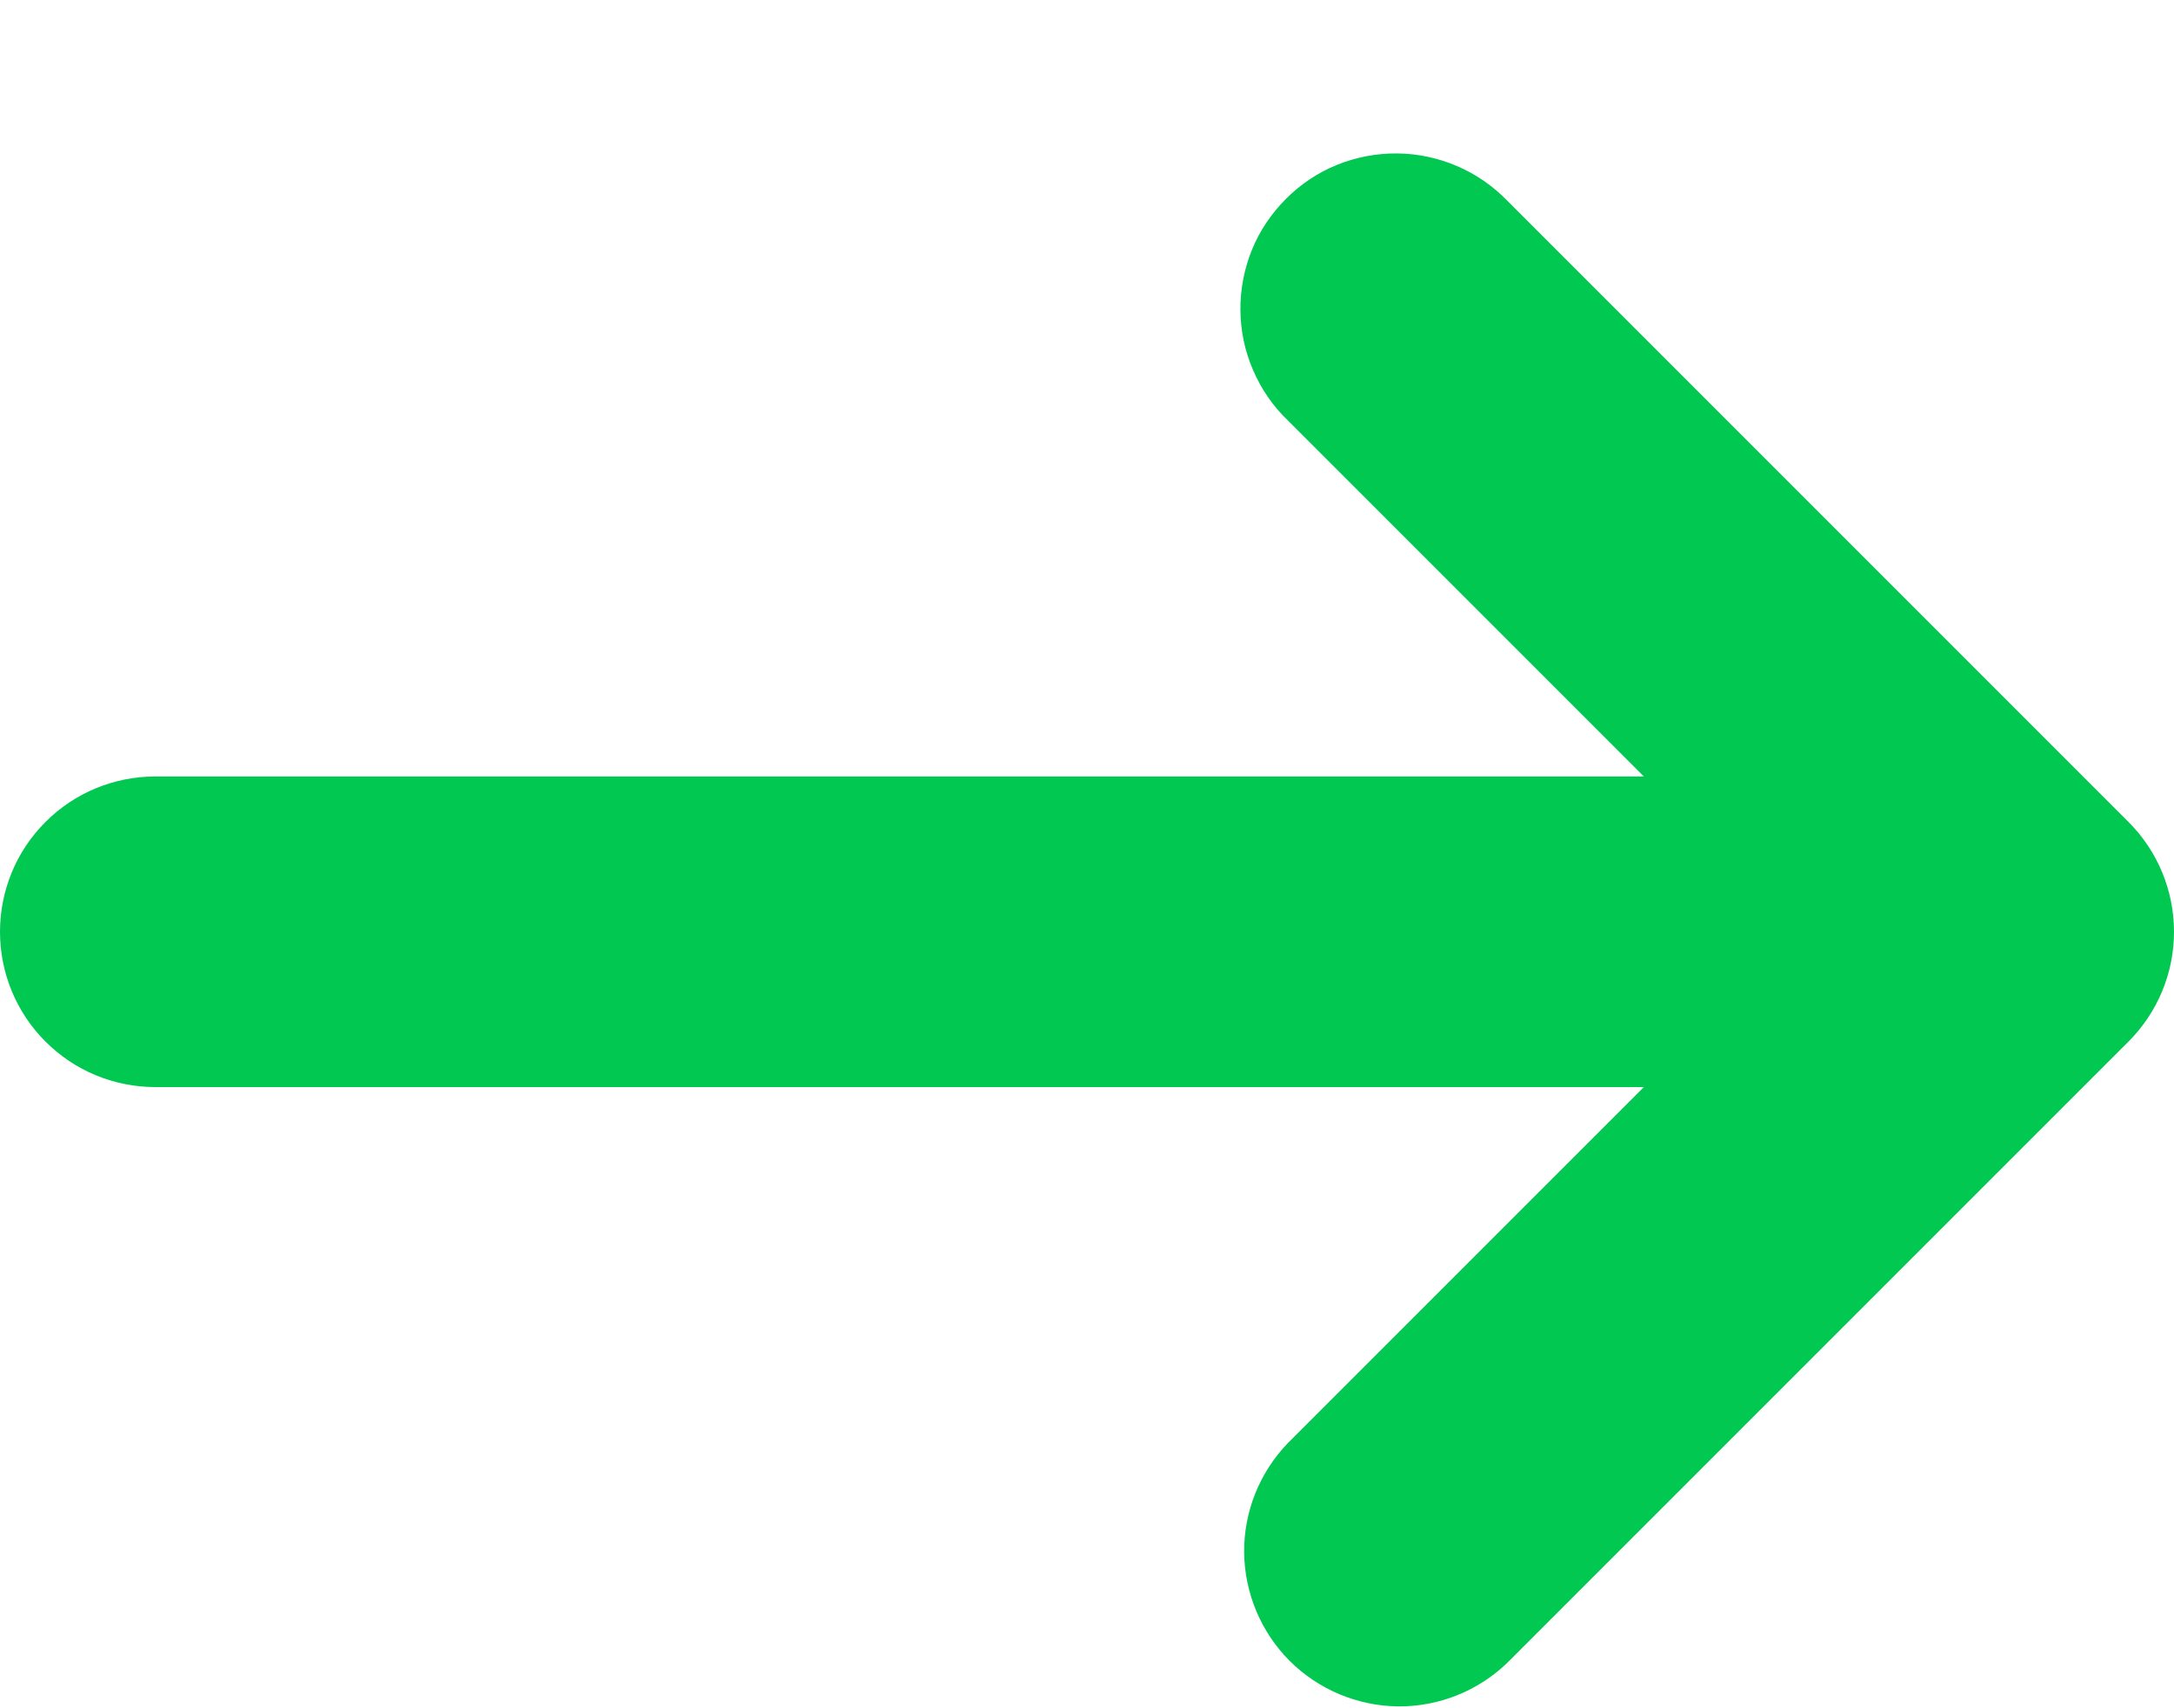 <svg width="14" height="11" viewBox="0 0 14 11" fill="none" xmlns="http://www.w3.org/2000/svg">
<path d="M9.707 1.293C9.615 1.198 9.504 1.121 9.382 1.069C9.26 1.017 9.129 0.989 8.996 0.988C8.864 0.987 8.732 1.012 8.609 1.062C8.486 1.112 8.374 1.187 8.281 1.281C8.187 1.375 8.112 1.486 8.062 1.609C8.012 1.732 7.987 1.864 7.988 1.996C7.989 2.129 8.016 2.26 8.069 2.382C8.121 2.504 8.197 2.615 8.293 2.707L10.586 5H1C0.735 5 0.48 5.105 0.293 5.293C0.105 5.48 0 5.735 0 6C0 6.265 0.105 6.52 0.293 6.707C0.48 6.895 0.735 7 1 7H10.586L8.293 9.293C8.111 9.482 8.01 9.734 8.012 9.996C8.015 10.259 8.12 10.509 8.305 10.695C8.491 10.88 8.741 10.985 9.004 10.988C9.266 10.99 9.518 10.889 9.707 10.707L13.707 6.707C13.895 6.519 14 6.265 14 6C14 5.735 13.895 5.481 13.707 5.293L9.707 1.293Z" fill="#00C851"/>
</svg>

